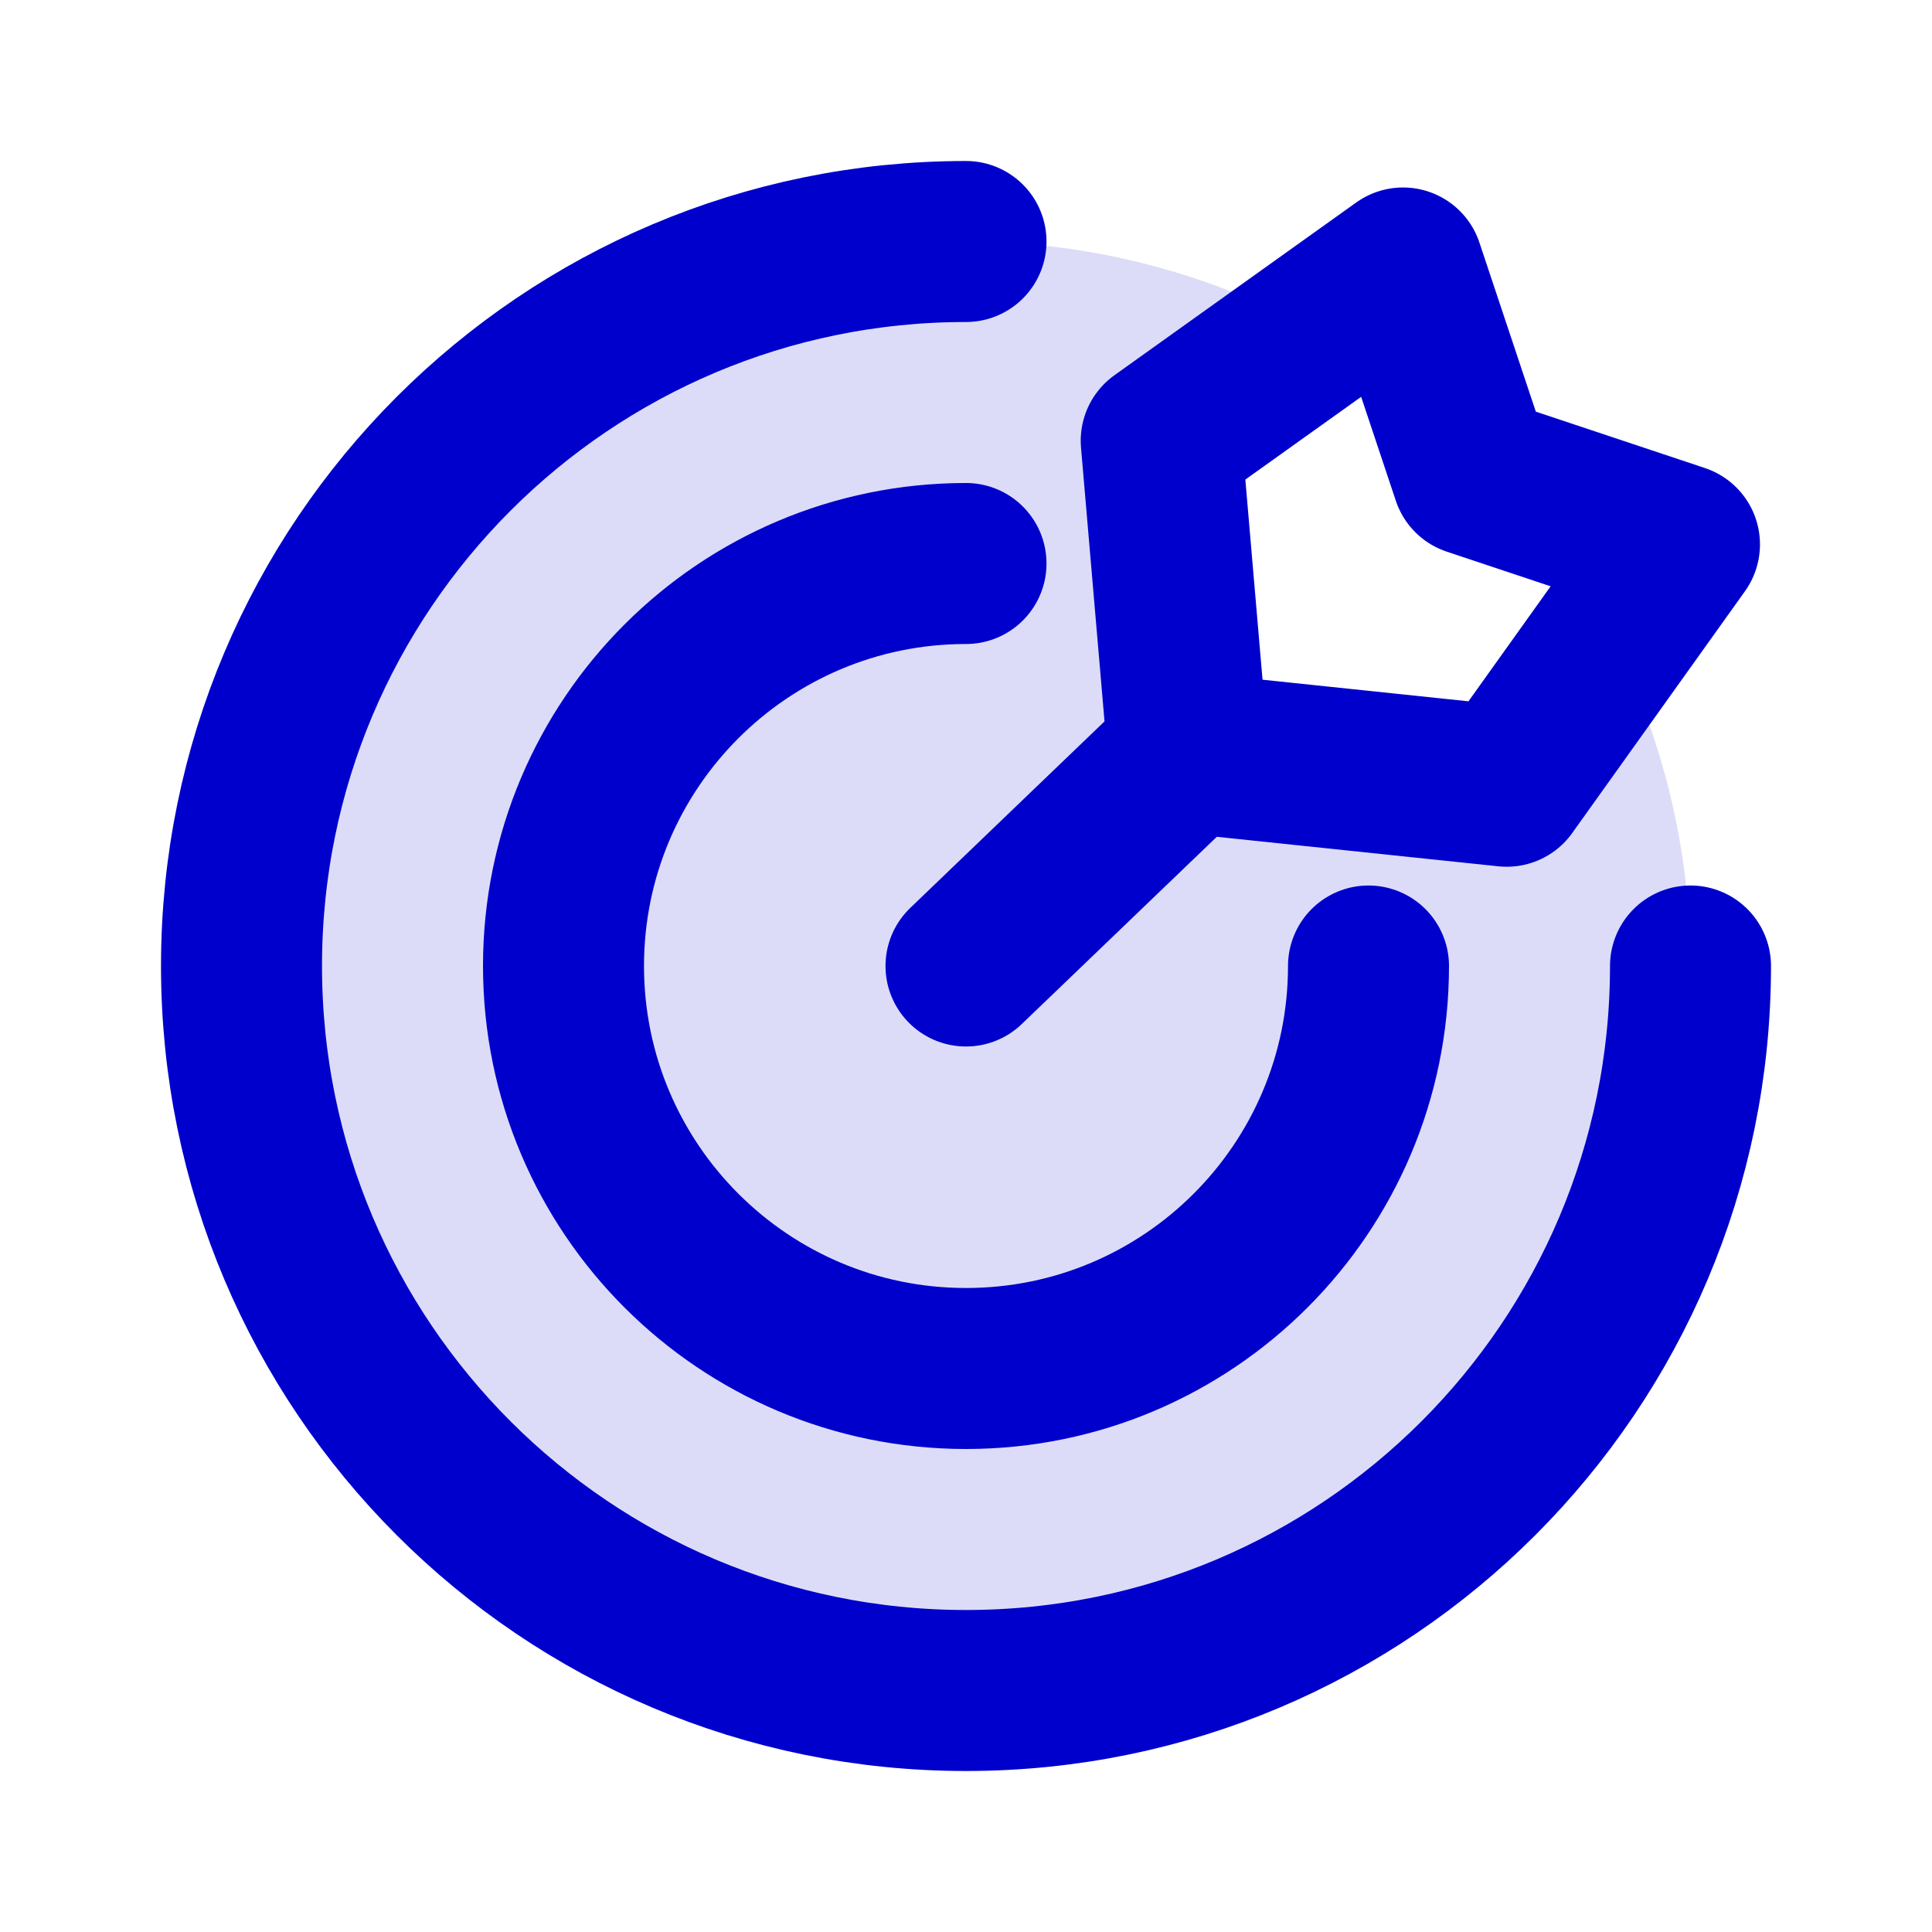 <svg width="24" height="24" viewBox="0 0 24 24" fill="none" xmlns="http://www.w3.org/2000/svg">
<path opacity="0.14" d="M12 21C16.971 21 21 16.971 21 12C21 10.535 20.65 9.152 20.029 7.93L18.717 9.767L14.758 9.352L14.425 5.475L16.335 4.111C15.049 3.403 13.572 3 12 3C7.029 3 3 7.029 3 12C3 16.971 7.029 21 12 21Z" fill="#0000CC"/>
<path d="M21 12C21 16.971 16.971 21 12 21C7.029 21 3 16.971 3 12C3 7.029 7.029 3 12 3M17 12C17 14.761 14.761 17 12 17C9.239 17 7 14.761 7 12C7 9.239 9.239 7 12 7M14.758 9.352L18.717 9.767L20.863 6.763L18.288 5.904L17.429 3.329L14.425 5.475L14.758 9.352ZM14.758 9.352L12 12" stroke="#0000CC" stroke-width="2" stroke-linecap="round" stroke-linejoin="round"/>
</svg>

